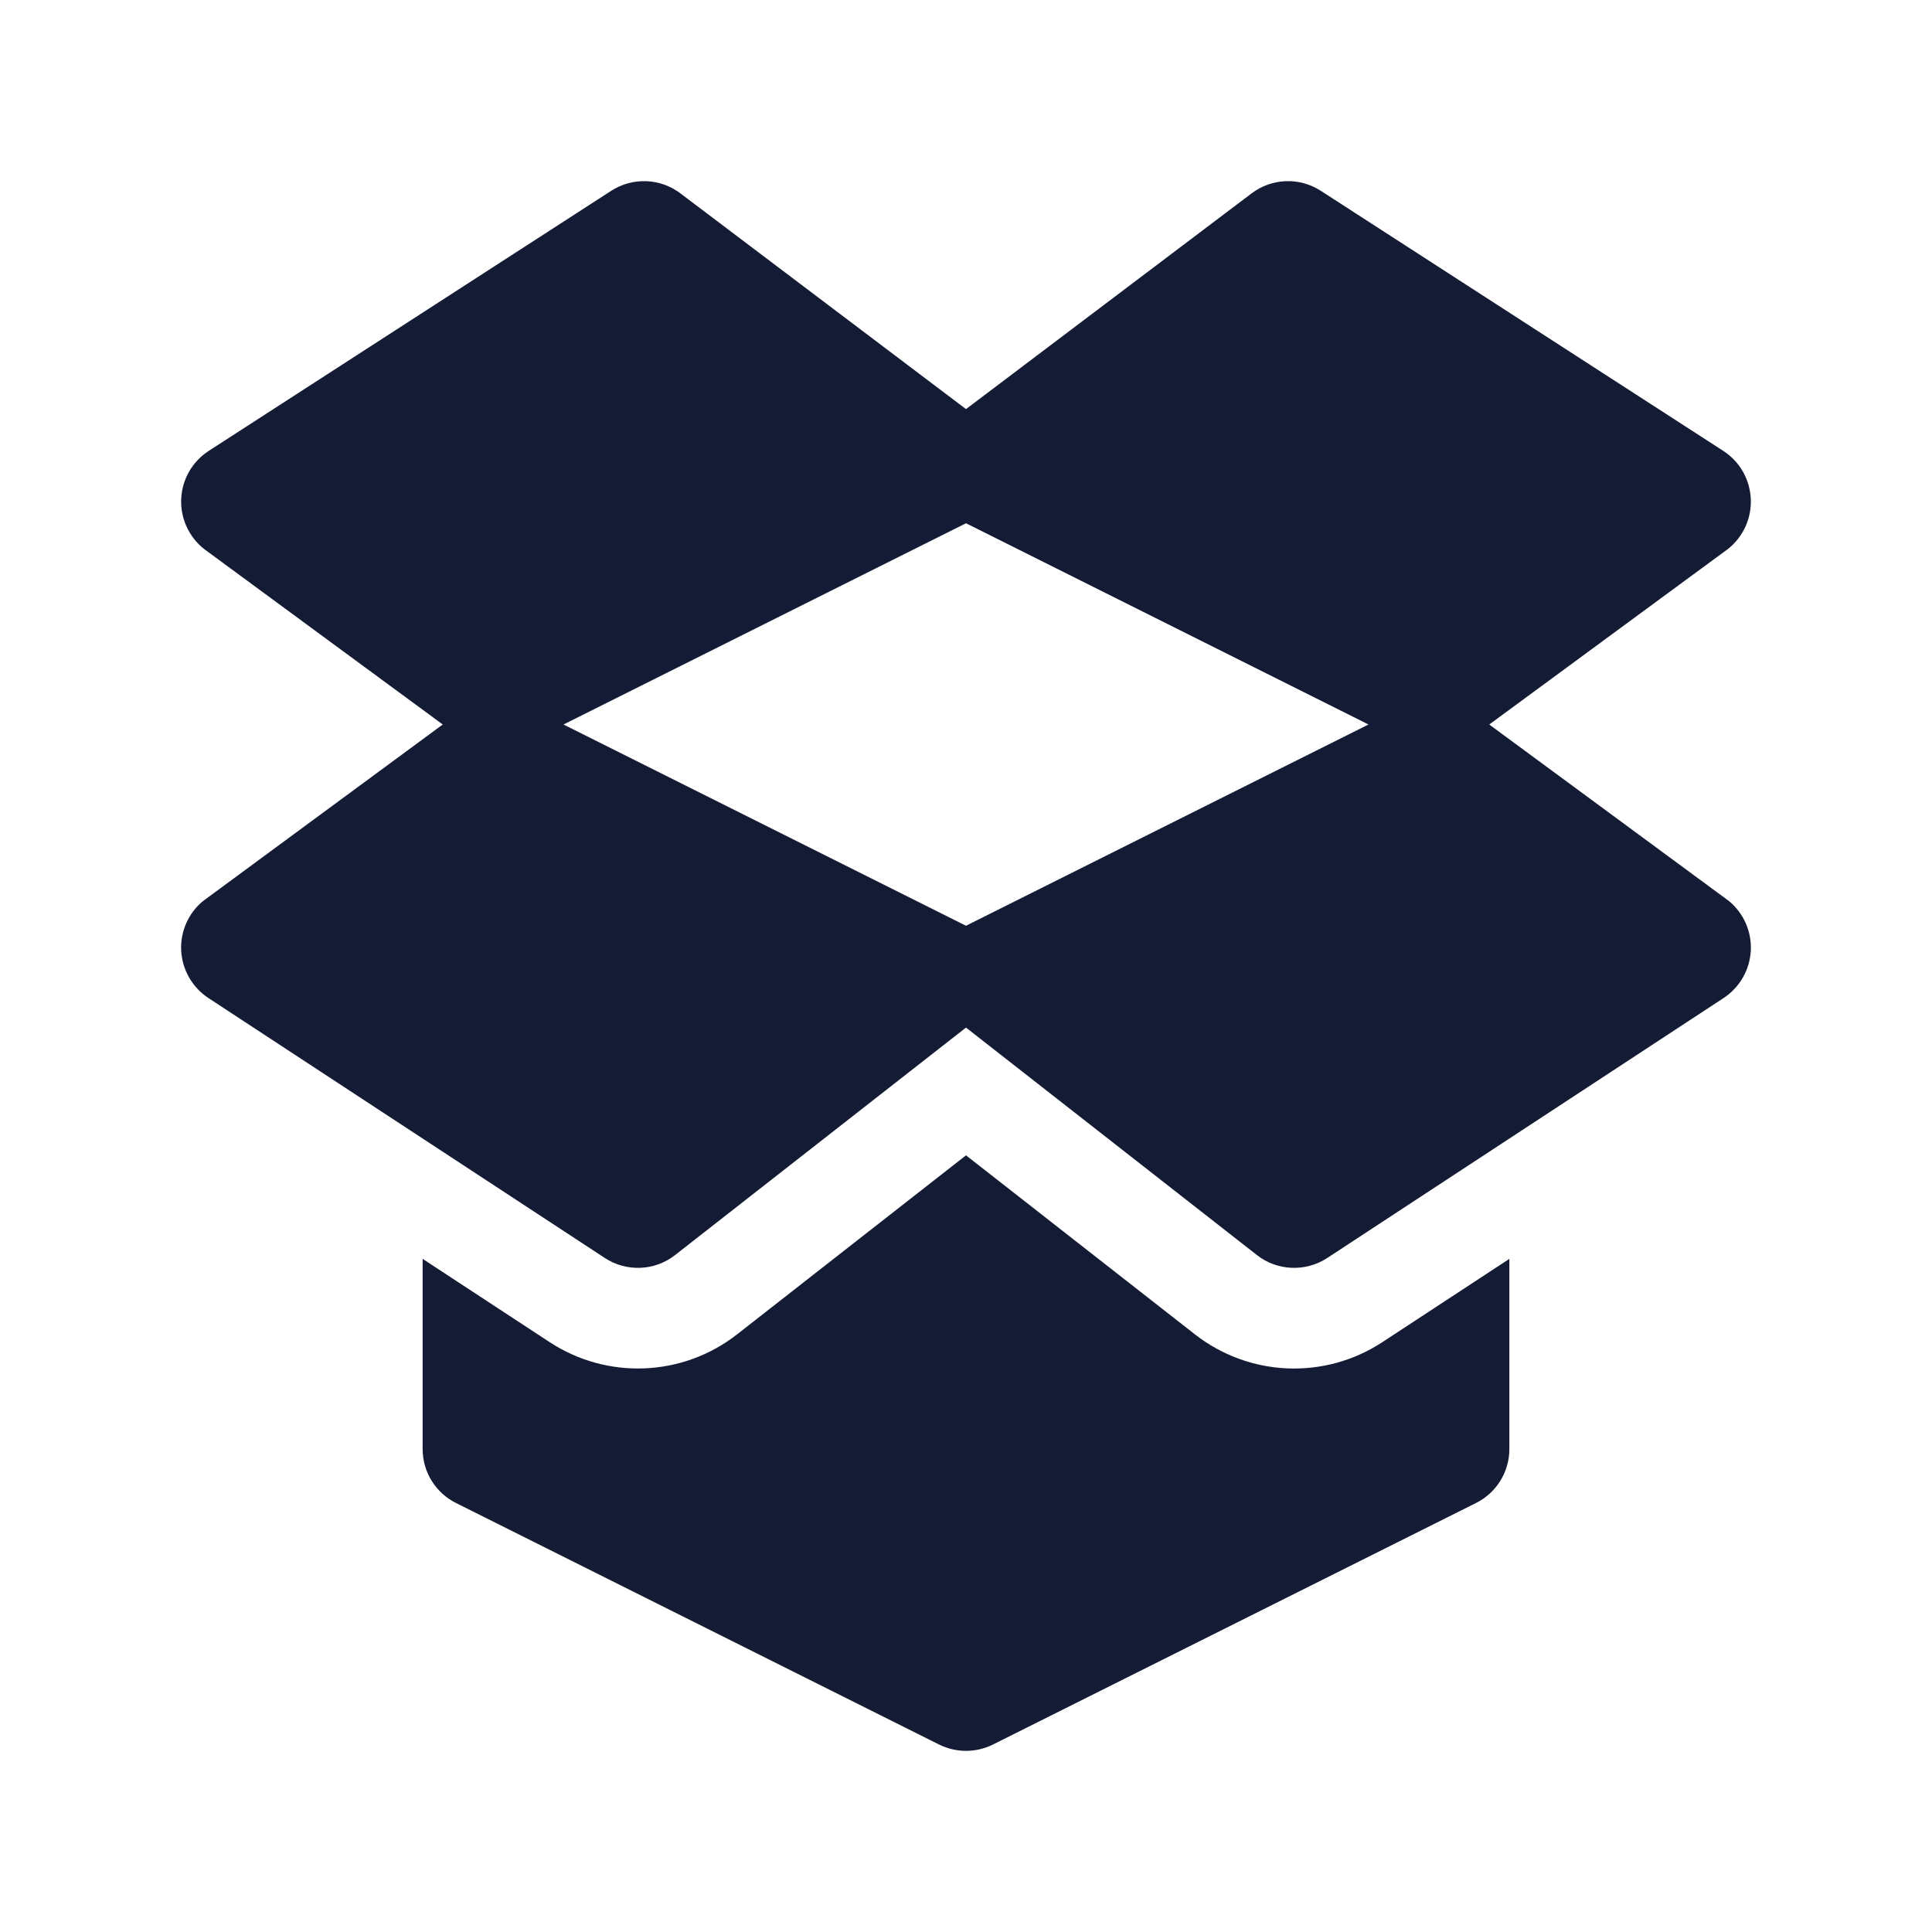 <svg width="24" height="24" viewBox="0 0 24 24" fill="none" xmlns="http://www.w3.org/2000/svg">
<path fill-rule="evenodd" clip-rule="evenodd" d="M18.75 18V15.638L17.173 16.672C16.456 17.143 15.52 17.104 14.844 16.576L12 14.352L9.156 16.576C8.48 17.104 7.544 17.142 6.827 16.672L5.25 15.638L5.25 18C5.25 18.284 5.41 18.544 5.665 18.671L11.665 21.671C11.876 21.776 12.124 21.776 12.335 21.671L18.335 18.671C18.59 18.544 18.75 18.284 18.75 18ZM7.593 2.37C7.858 2.199 8.201 2.212 8.452 2.402L12 5.082L15.548 2.402C15.799 2.212 16.142 2.199 16.407 2.37L21.407 5.601C21.611 5.733 21.738 5.955 21.749 6.198C21.76 6.44 21.653 6.673 21.462 6.822L18.5 9L21.479 11.194C21.662 11.346 21.762 11.575 21.749 11.813C21.735 12.05 21.61 12.267 21.411 12.398L16.488 15.627C16.219 15.803 15.867 15.789 15.614 15.591L12 12.765L8.386 15.591C8.133 15.789 7.781 15.803 7.513 15.627L2.589 12.398C2.39 12.267 2.265 12.05 2.251 11.813C2.238 11.575 2.338 11.345 2.521 11.194L5.5 9L2.538 6.822C2.347 6.672 2.24 6.44 2.251 6.197C2.262 5.955 2.389 5.733 2.593 5.601L7.593 2.37ZM7 9L12 11.5L17 9L12 6.5L7 9Z" fill="#141B34"/>
</svg>
